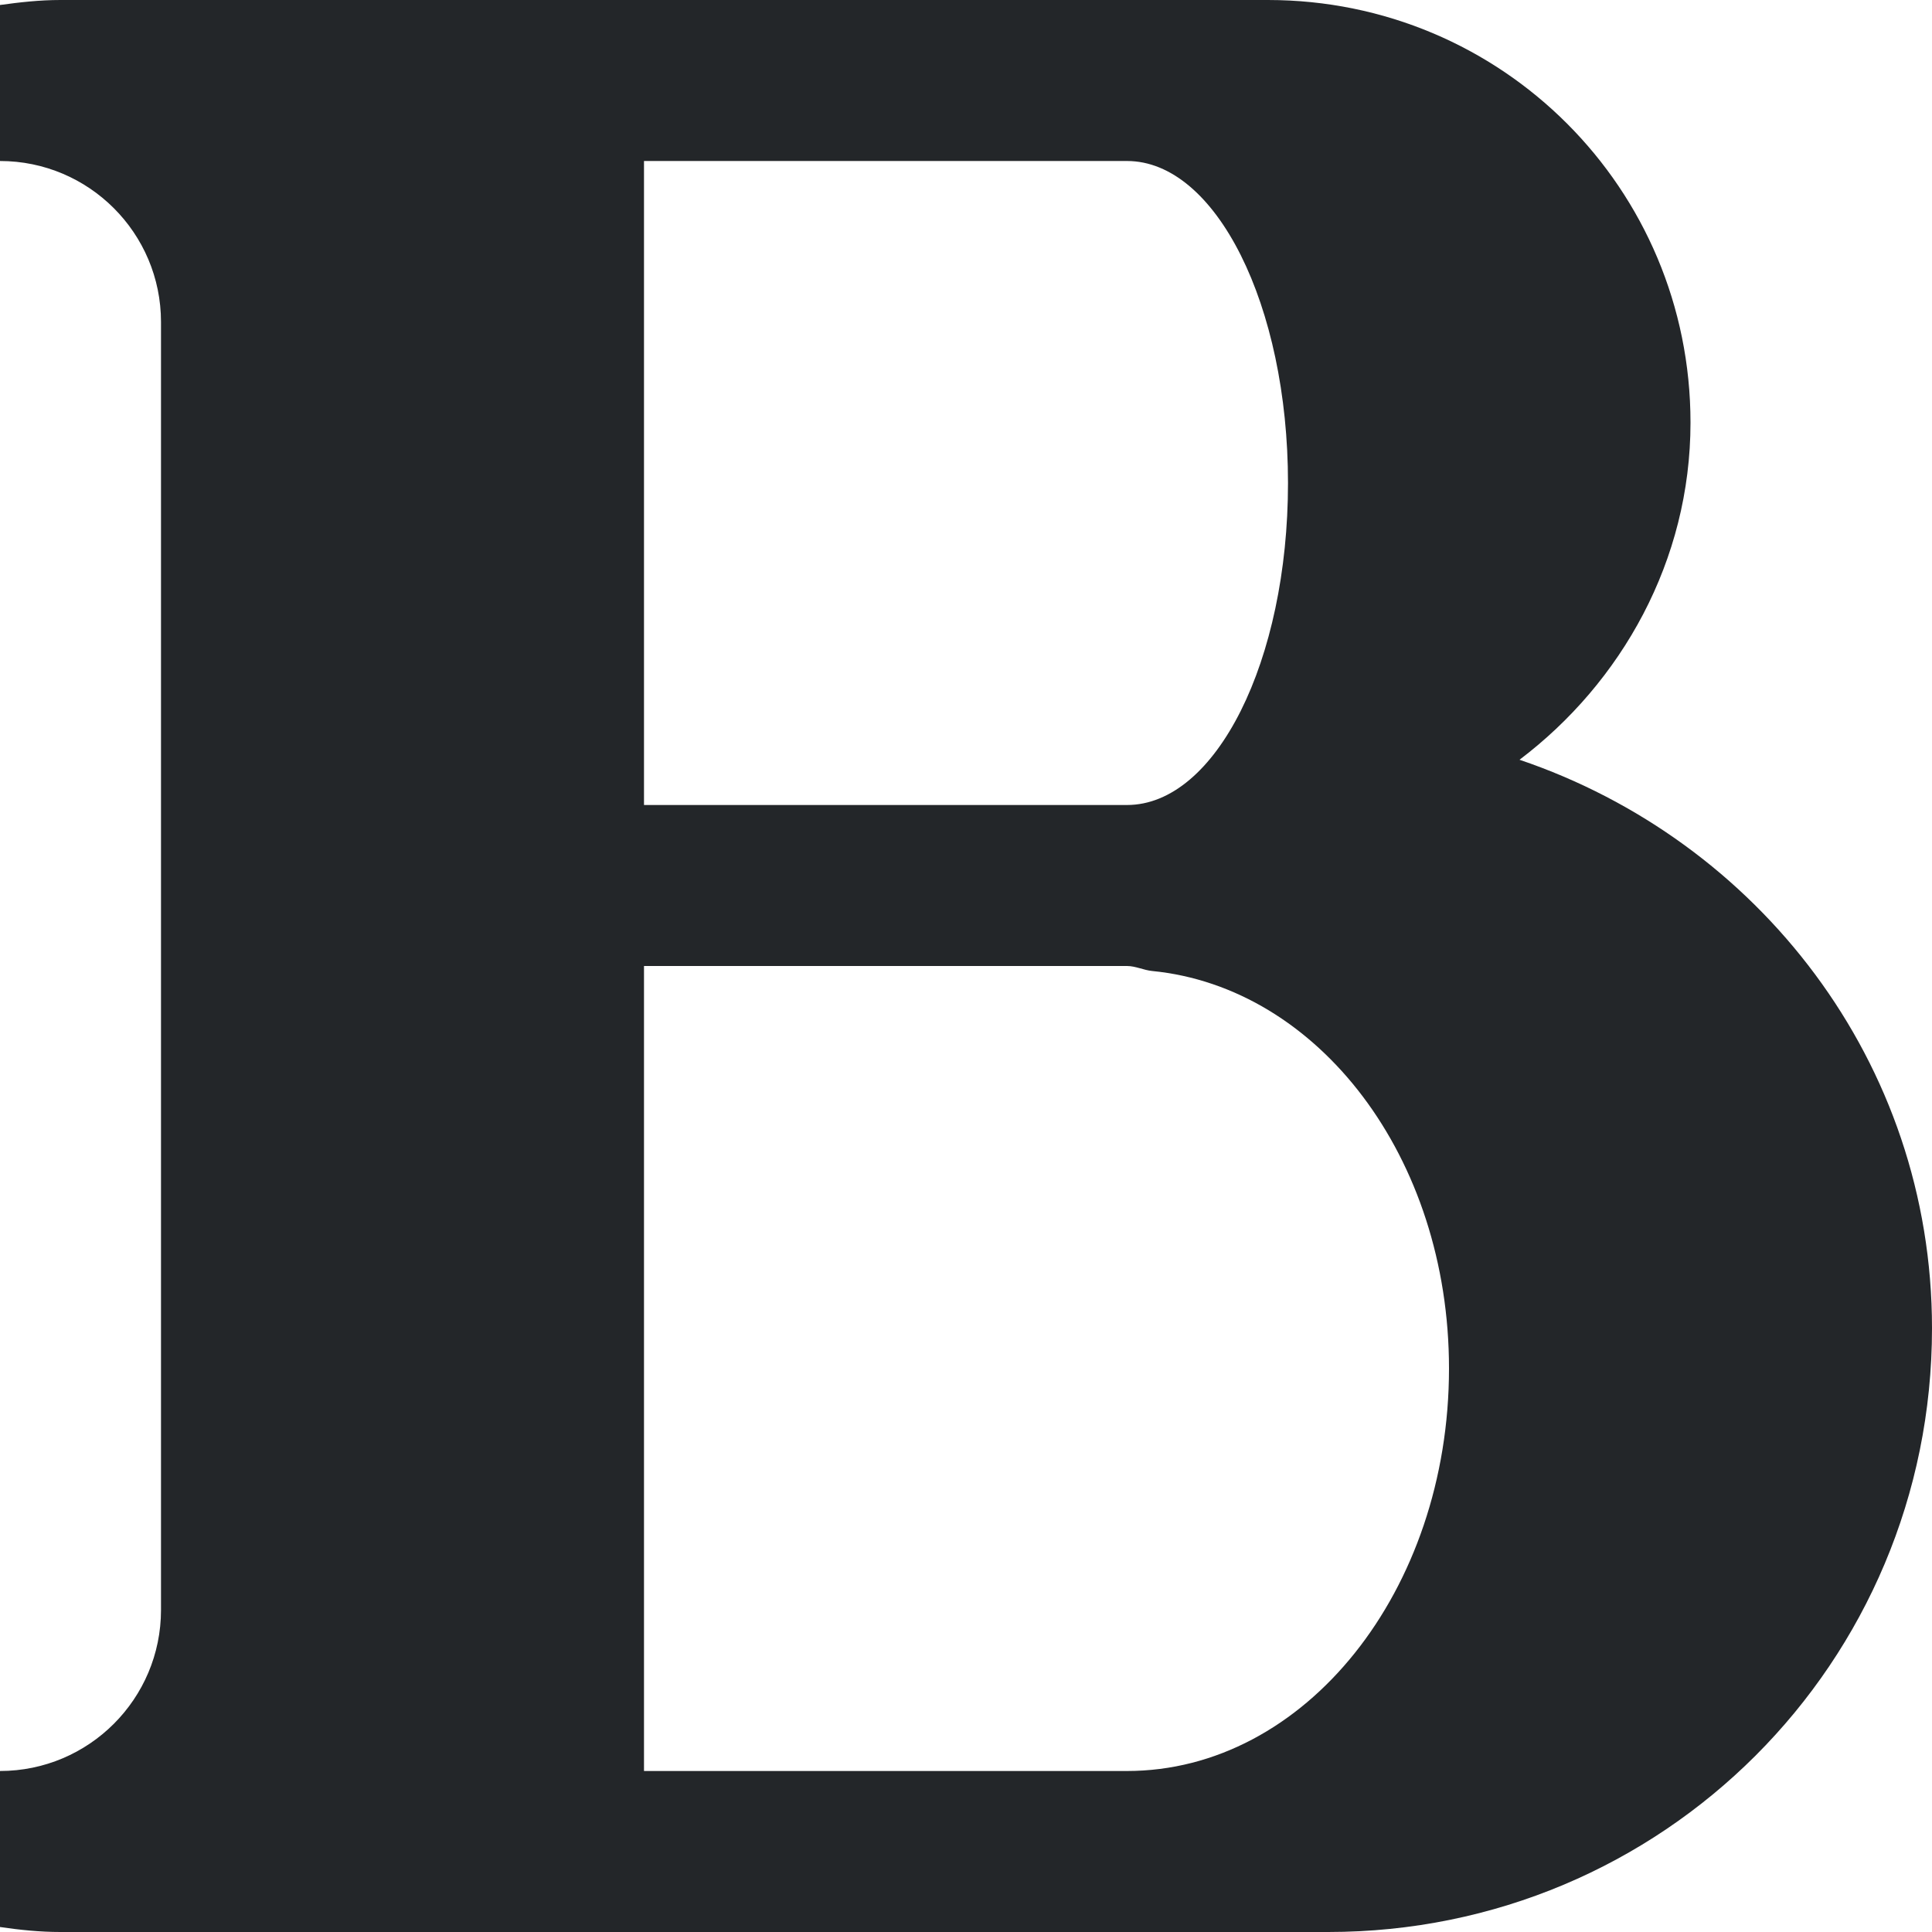 <?xml version="1.0" encoding="UTF-8" standalone="no"?>
<!-- Created with Inkscape (http://www.inkscape.org/) -->

<svg
   version="1.1"
   id="svg845"
   xml:space="preserve"
   width="12"
   height="12"
   xmlns:inkscape="http://www.inkscape.org/namespaces/inkscape"
   xmlns:sodipodi="http://sodipodi.sourceforge.net/DTD/sodipodi-0.dtd"
   xmlns="http://www.w3.org/2000/svg"
   xmlns:svg="http://www.w3.org/2000/svg"><defs
     id="defs849" /><sodipodi:namedview
     id="namedview847"
     pagecolor="#ffffff"
     bordercolor="#000000"
     borderopacity="0.25"
     inkscape:showpageshadow="2"
     inkscape:pageopacity="0.0"
     inkscape:pagecheckerboard="0"
     inkscape:deskcolor="#d1d1d1" /><inkscape:clipboard
     style="font-variation-settings:normal;opacity:1;vector-effect:none;fill:currentColor;fill-opacity:1;stroke:none;stroke-width:1;stroke-linecap:butt;stroke-linejoin:miter;stroke-miterlimit:4;stroke-dasharray:none;stroke-dashoffset:0;stroke-opacity:1;-inkscape-stroke:none;stop-color:#000000;stop-opacity:1"
     min="2,2"
     max="14,14"
     geom-min="2,2"
     geom-max="14,14" /><g
     id="g851"
     transform="translate(-2,-2)"><path
       style="color:#232629;fill:currentColor;fill-opacity:1;stroke:none"
       d="M 2.375,2 C 2.246,2 2.123,2.014 2,2.031 V 3 c 0.552,0 1,0.448 1,1 v 8 c 0,0.552 -0.448,1 -1,1 v 0.969 C 2.123,13.987 2.246,14 2.375,14 h 1.125 3 3.75 C 12.328,14 14,12.328 14,10.25 14,8.596 12.918,7.22 11.438,6.719 12.071,6.24 12.5,5.483 12.5,4.625 12.5,3.171 11.329,2 9.875,2 H 6.5 3.5 Z M 6,3 h 3 c 0.552,0 1,0.895 1,2 0,1.105 -0.448,2 -1,2 H 6 Z M 6,8 H 6.5 8.75 9 C 9.053,8 9.104,8.026 9.156,8.031 10.187,8.132 11,9.186 11,10.5 11,11.881 10.105,13 9,13 H 6 Z"
       class="ColorScheme-Text"
       id="path4" /></g></svg>

